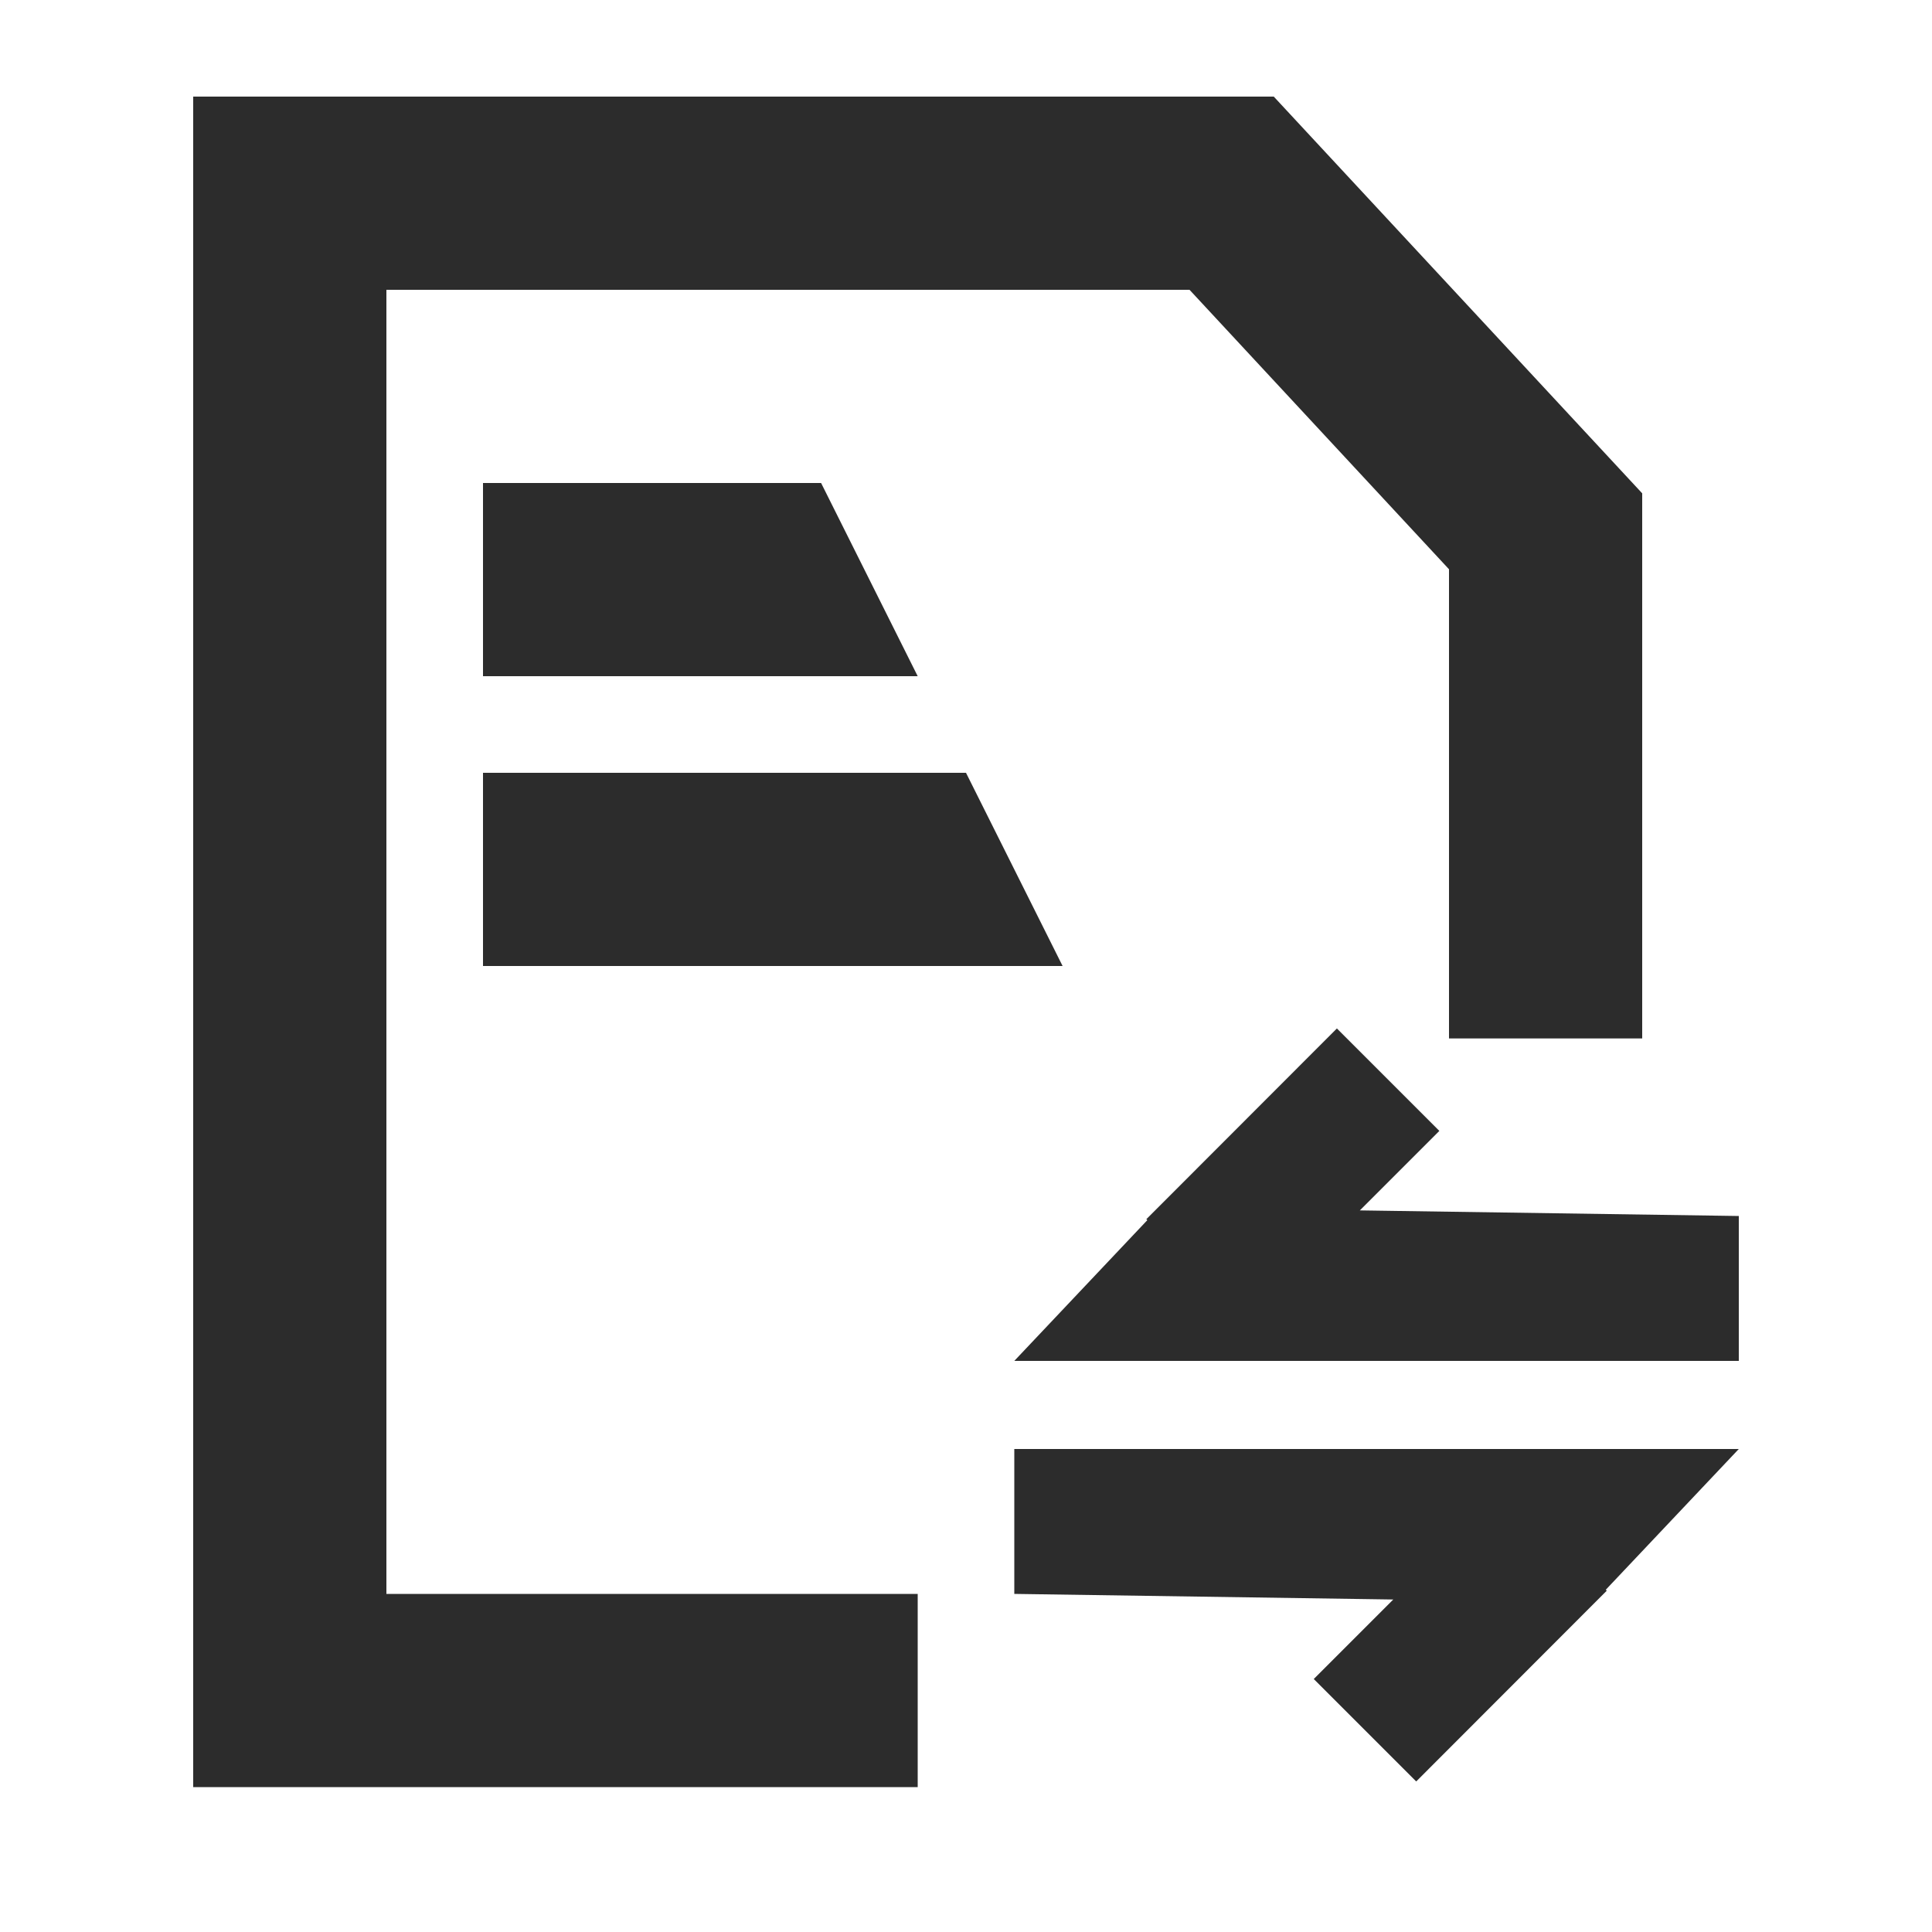 <?xml version="1.0" standalone="no"?><!DOCTYPE svg PUBLIC "-//W3C//DTD SVG 1.1//EN" "http://www.w3.org/Graphics/SVG/1.1/DTD/svg11.dtd"><svg t="1759299556310" class="icon" viewBox="0 0 1024 1024" version="1.1" xmlns="http://www.w3.org/2000/svg" p-id="16305" xmlns:xlink="http://www.w3.org/1999/xlink" width="200" height="200"><path d="M768 550.4V301.722L630.477 153.6H204.8v691.2h281.6v102.4H102.4V51.2h572.723L870.4 261.478v288.922h-102.4zM486.4 358.4H256V256h179.2l51.2 102.4z m76.8 153.6H256V409.6h256l51.2 102.4z" fill="#2c2c2c" p-id="16306"></path><path d="M708.608 545.126l54.272 54.272-42.138 42.138 200.858 2.97v76.8h-384l70.502-74.598-0.512-0.512 100.966-101.069z m41.984 399.053l-54.272-54.272 42.138-42.138L537.6 844.8V768H921.6l-70.502 74.598 0.512 0.512-100.966 101.069z" fill="#2c2c2c" p-id="16307"></path></svg>